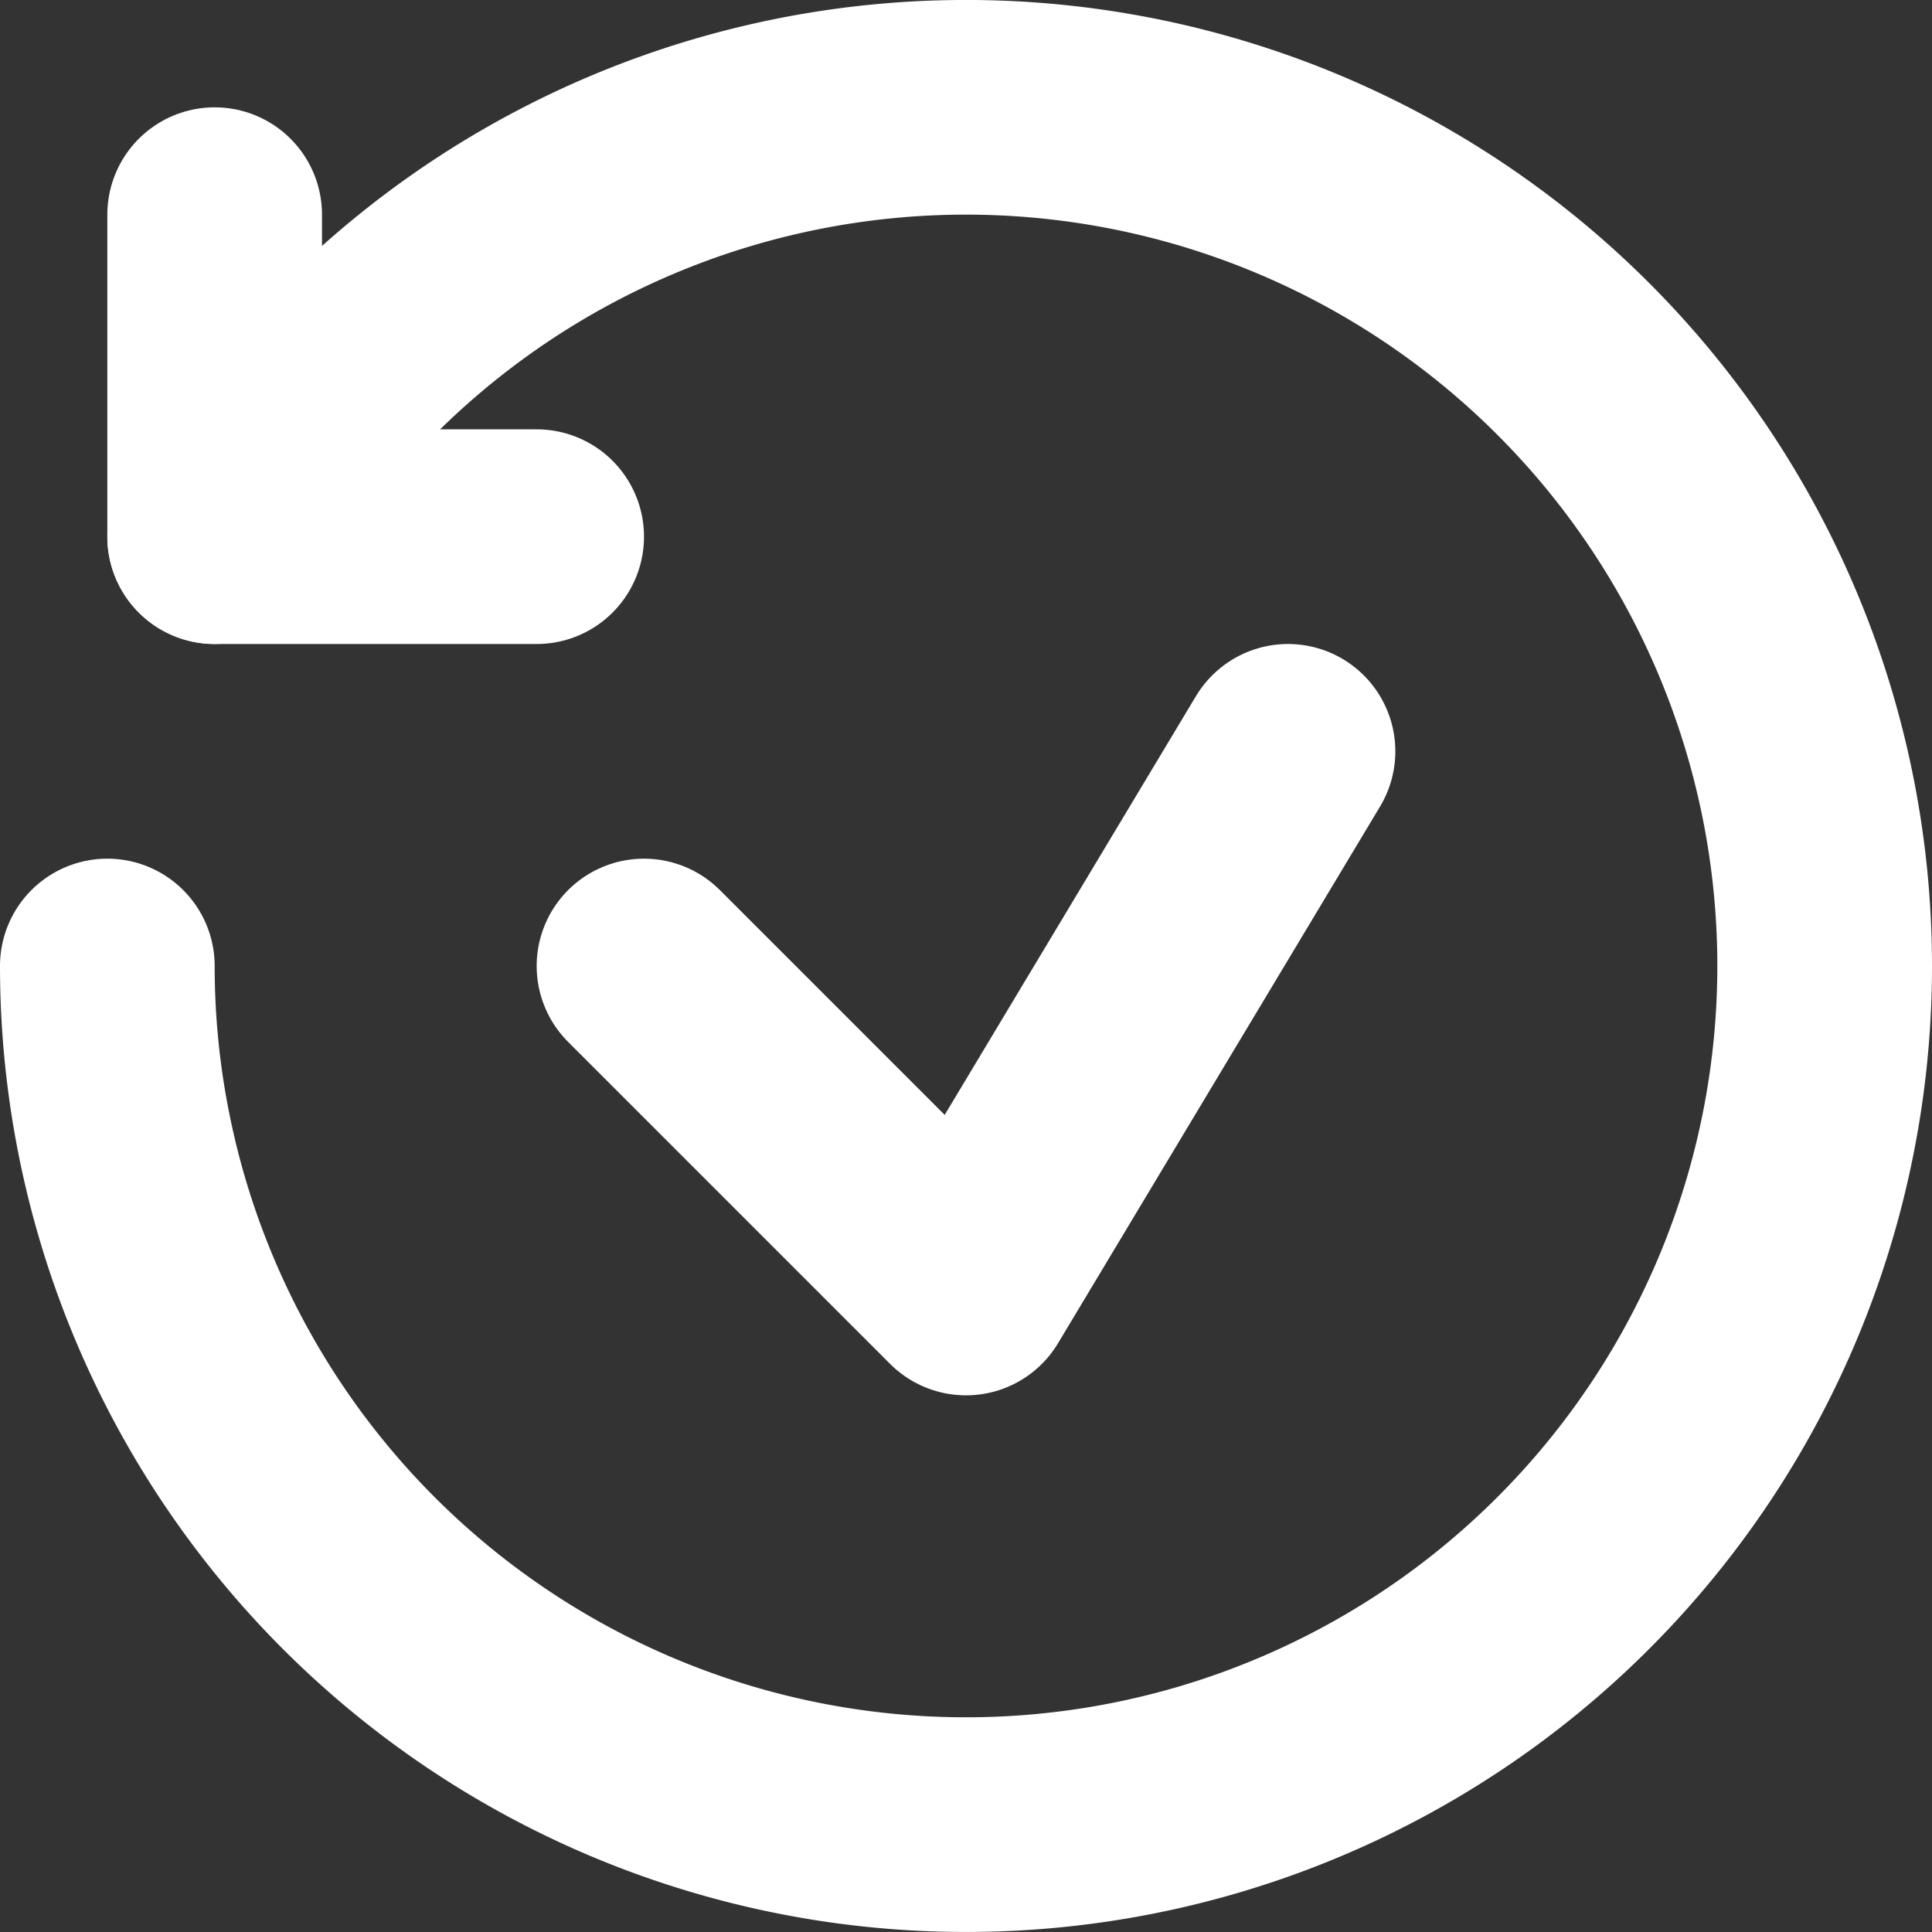 <svg id="Слой_1" data-name="Слой 1" xmlns="http://www.w3.org/2000/svg" viewBox="0 0 18 18"><rect x="0" y="0" width="18" height="18" fill="#333333" stroke="none"/><defs><style>.cls-1{fill:none;stroke:#fff;stroke-linecap:round;stroke-linejoin:round;stroke-width:2px;}</style></defs><title>cancelBookingEnabledW</title><path class="cls-1" d="M3.343,3.343A8,8,0,1,1,1,9"/><line class="cls-1" x1="5" y1="5" x2="2" y2="5"/><line class="cls-1" x1="2" y1="2" x2="2" y2="5"/><polyline class="cls-1" points="6 9 9 12 12 7"/></svg>